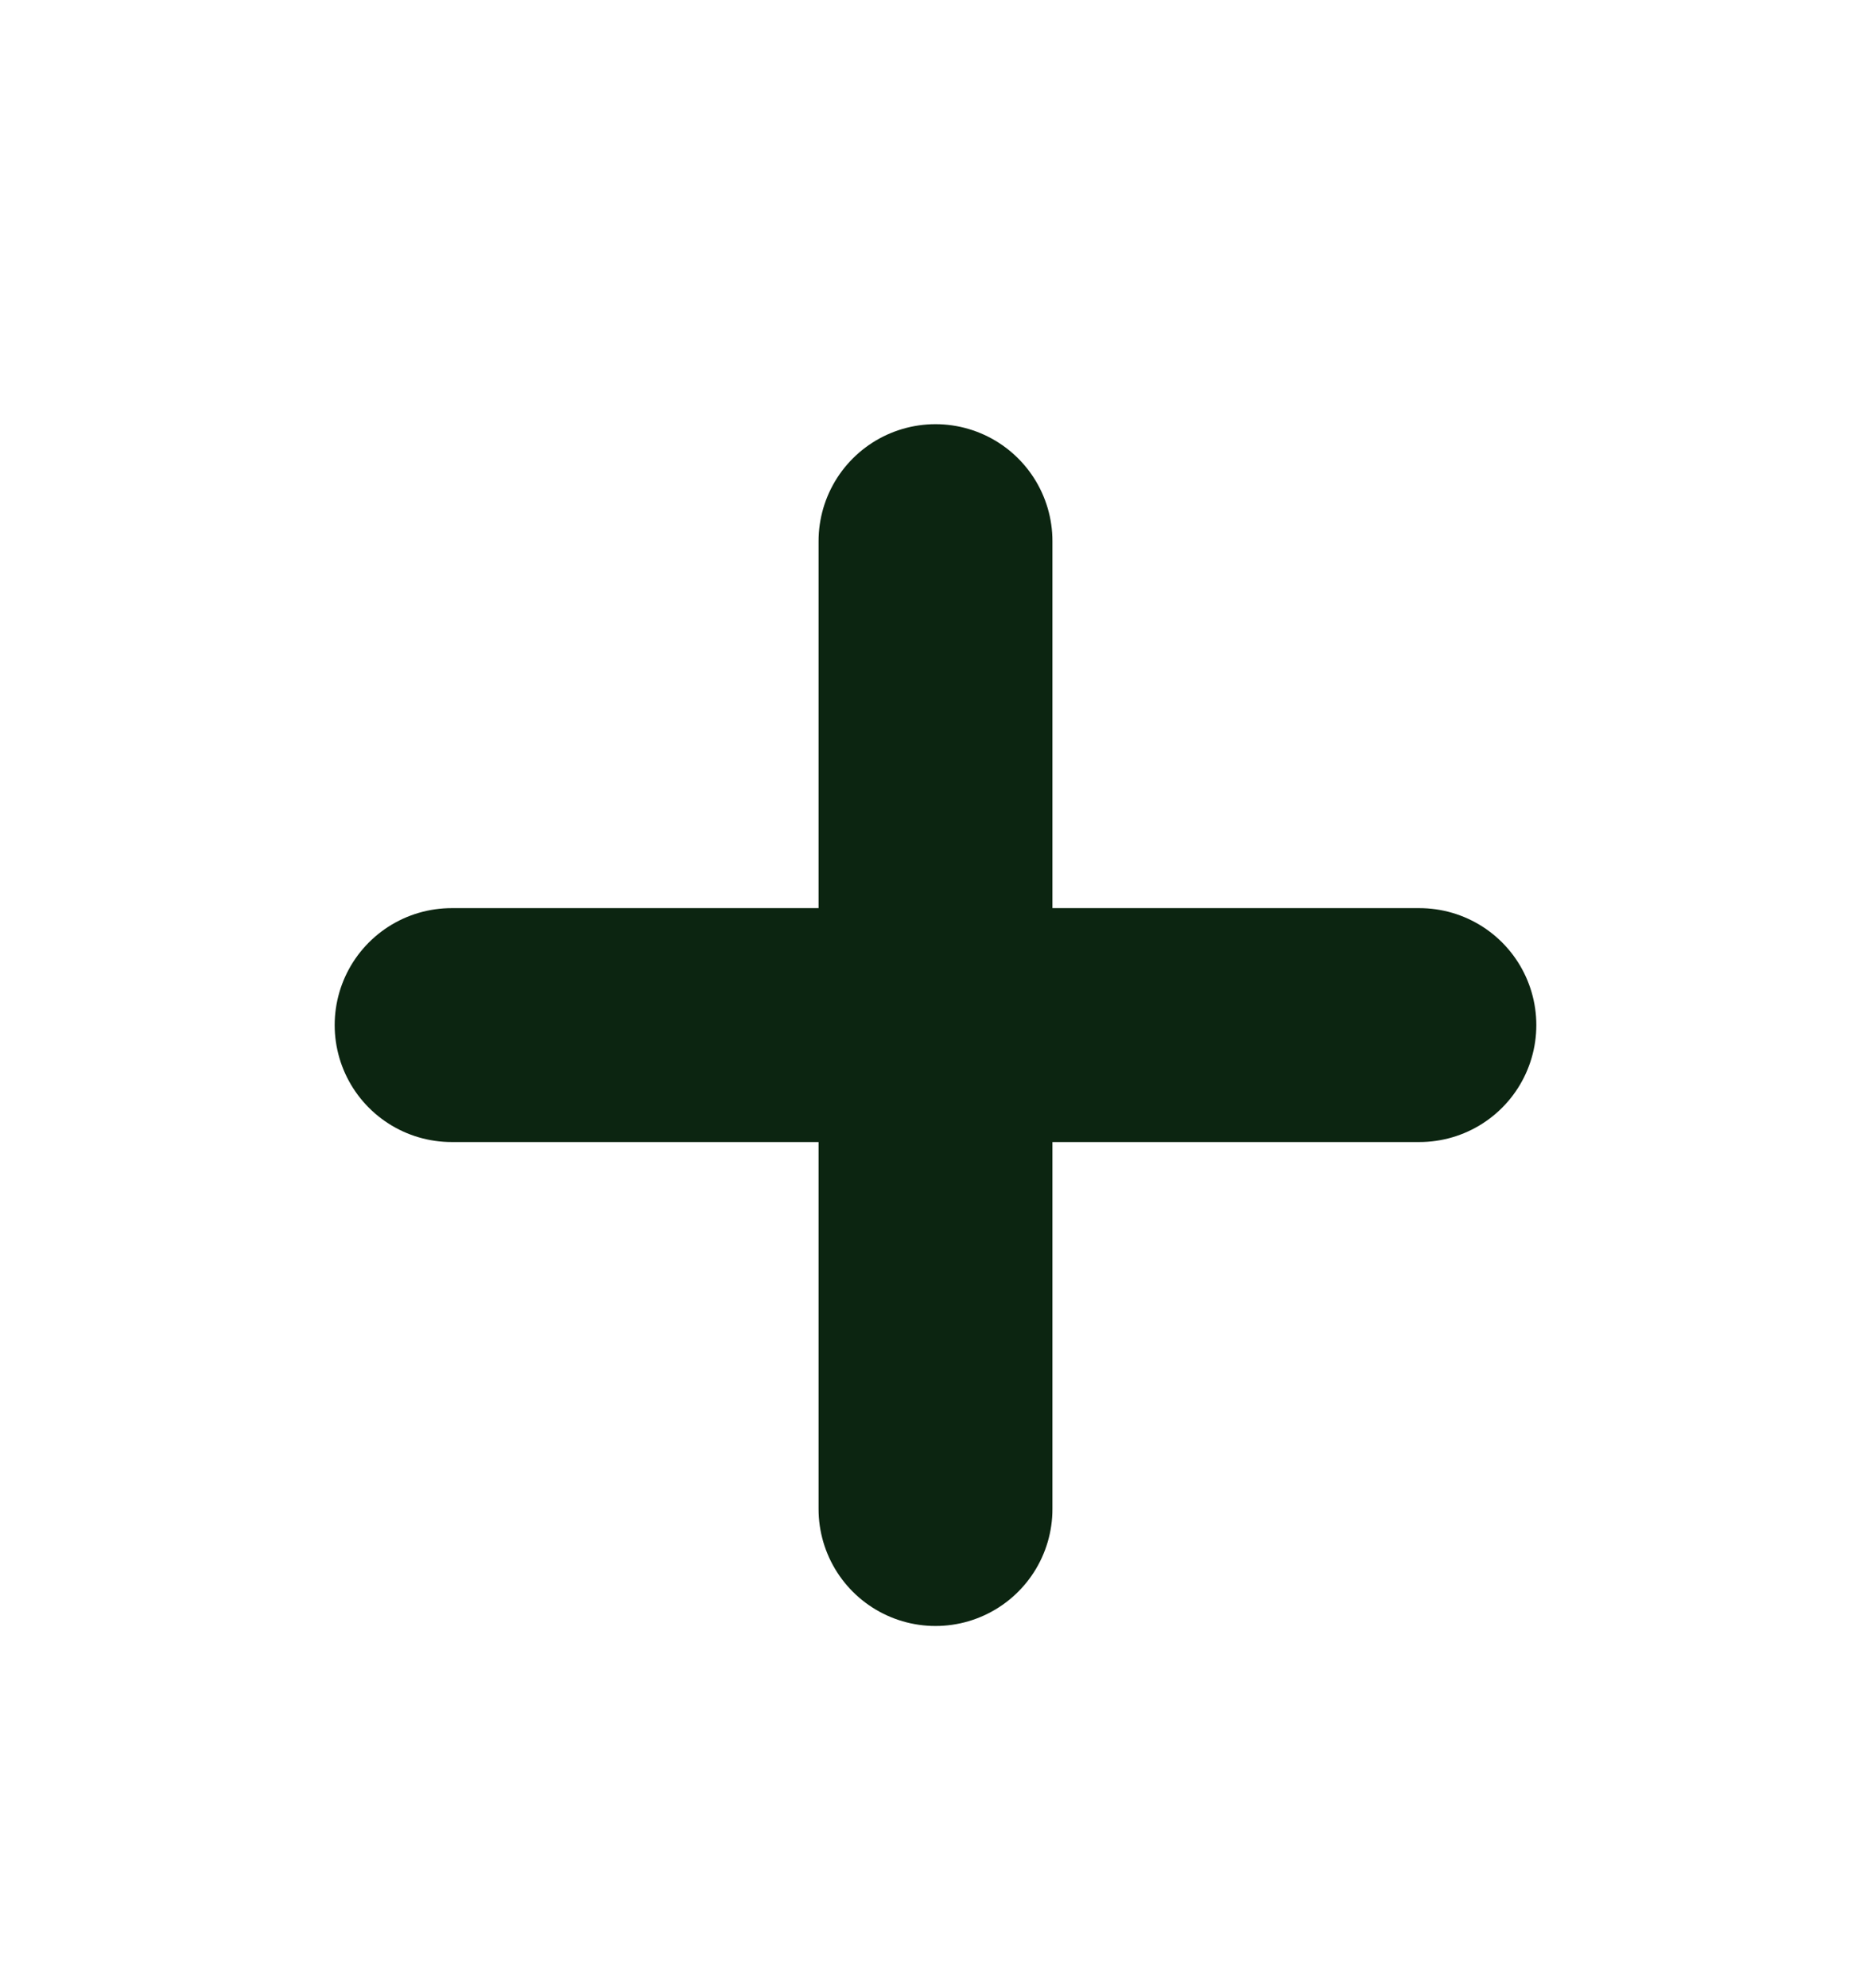 <svg width="16" height="17" viewBox="0 0 16 17" fill="none" xmlns="http://www.w3.org/2000/svg">
<path d="M8 12.903V4.627" stroke="#0C2511" stroke-width="2" stroke-miterlimit="10" stroke-linecap="round" stroke-linejoin="round"/>
<path d="M3.862 8.765H12.138" stroke="#0C2511" stroke-width="2" stroke-miterlimit="10" stroke-linecap="round" stroke-linejoin="round"/>
</svg>
